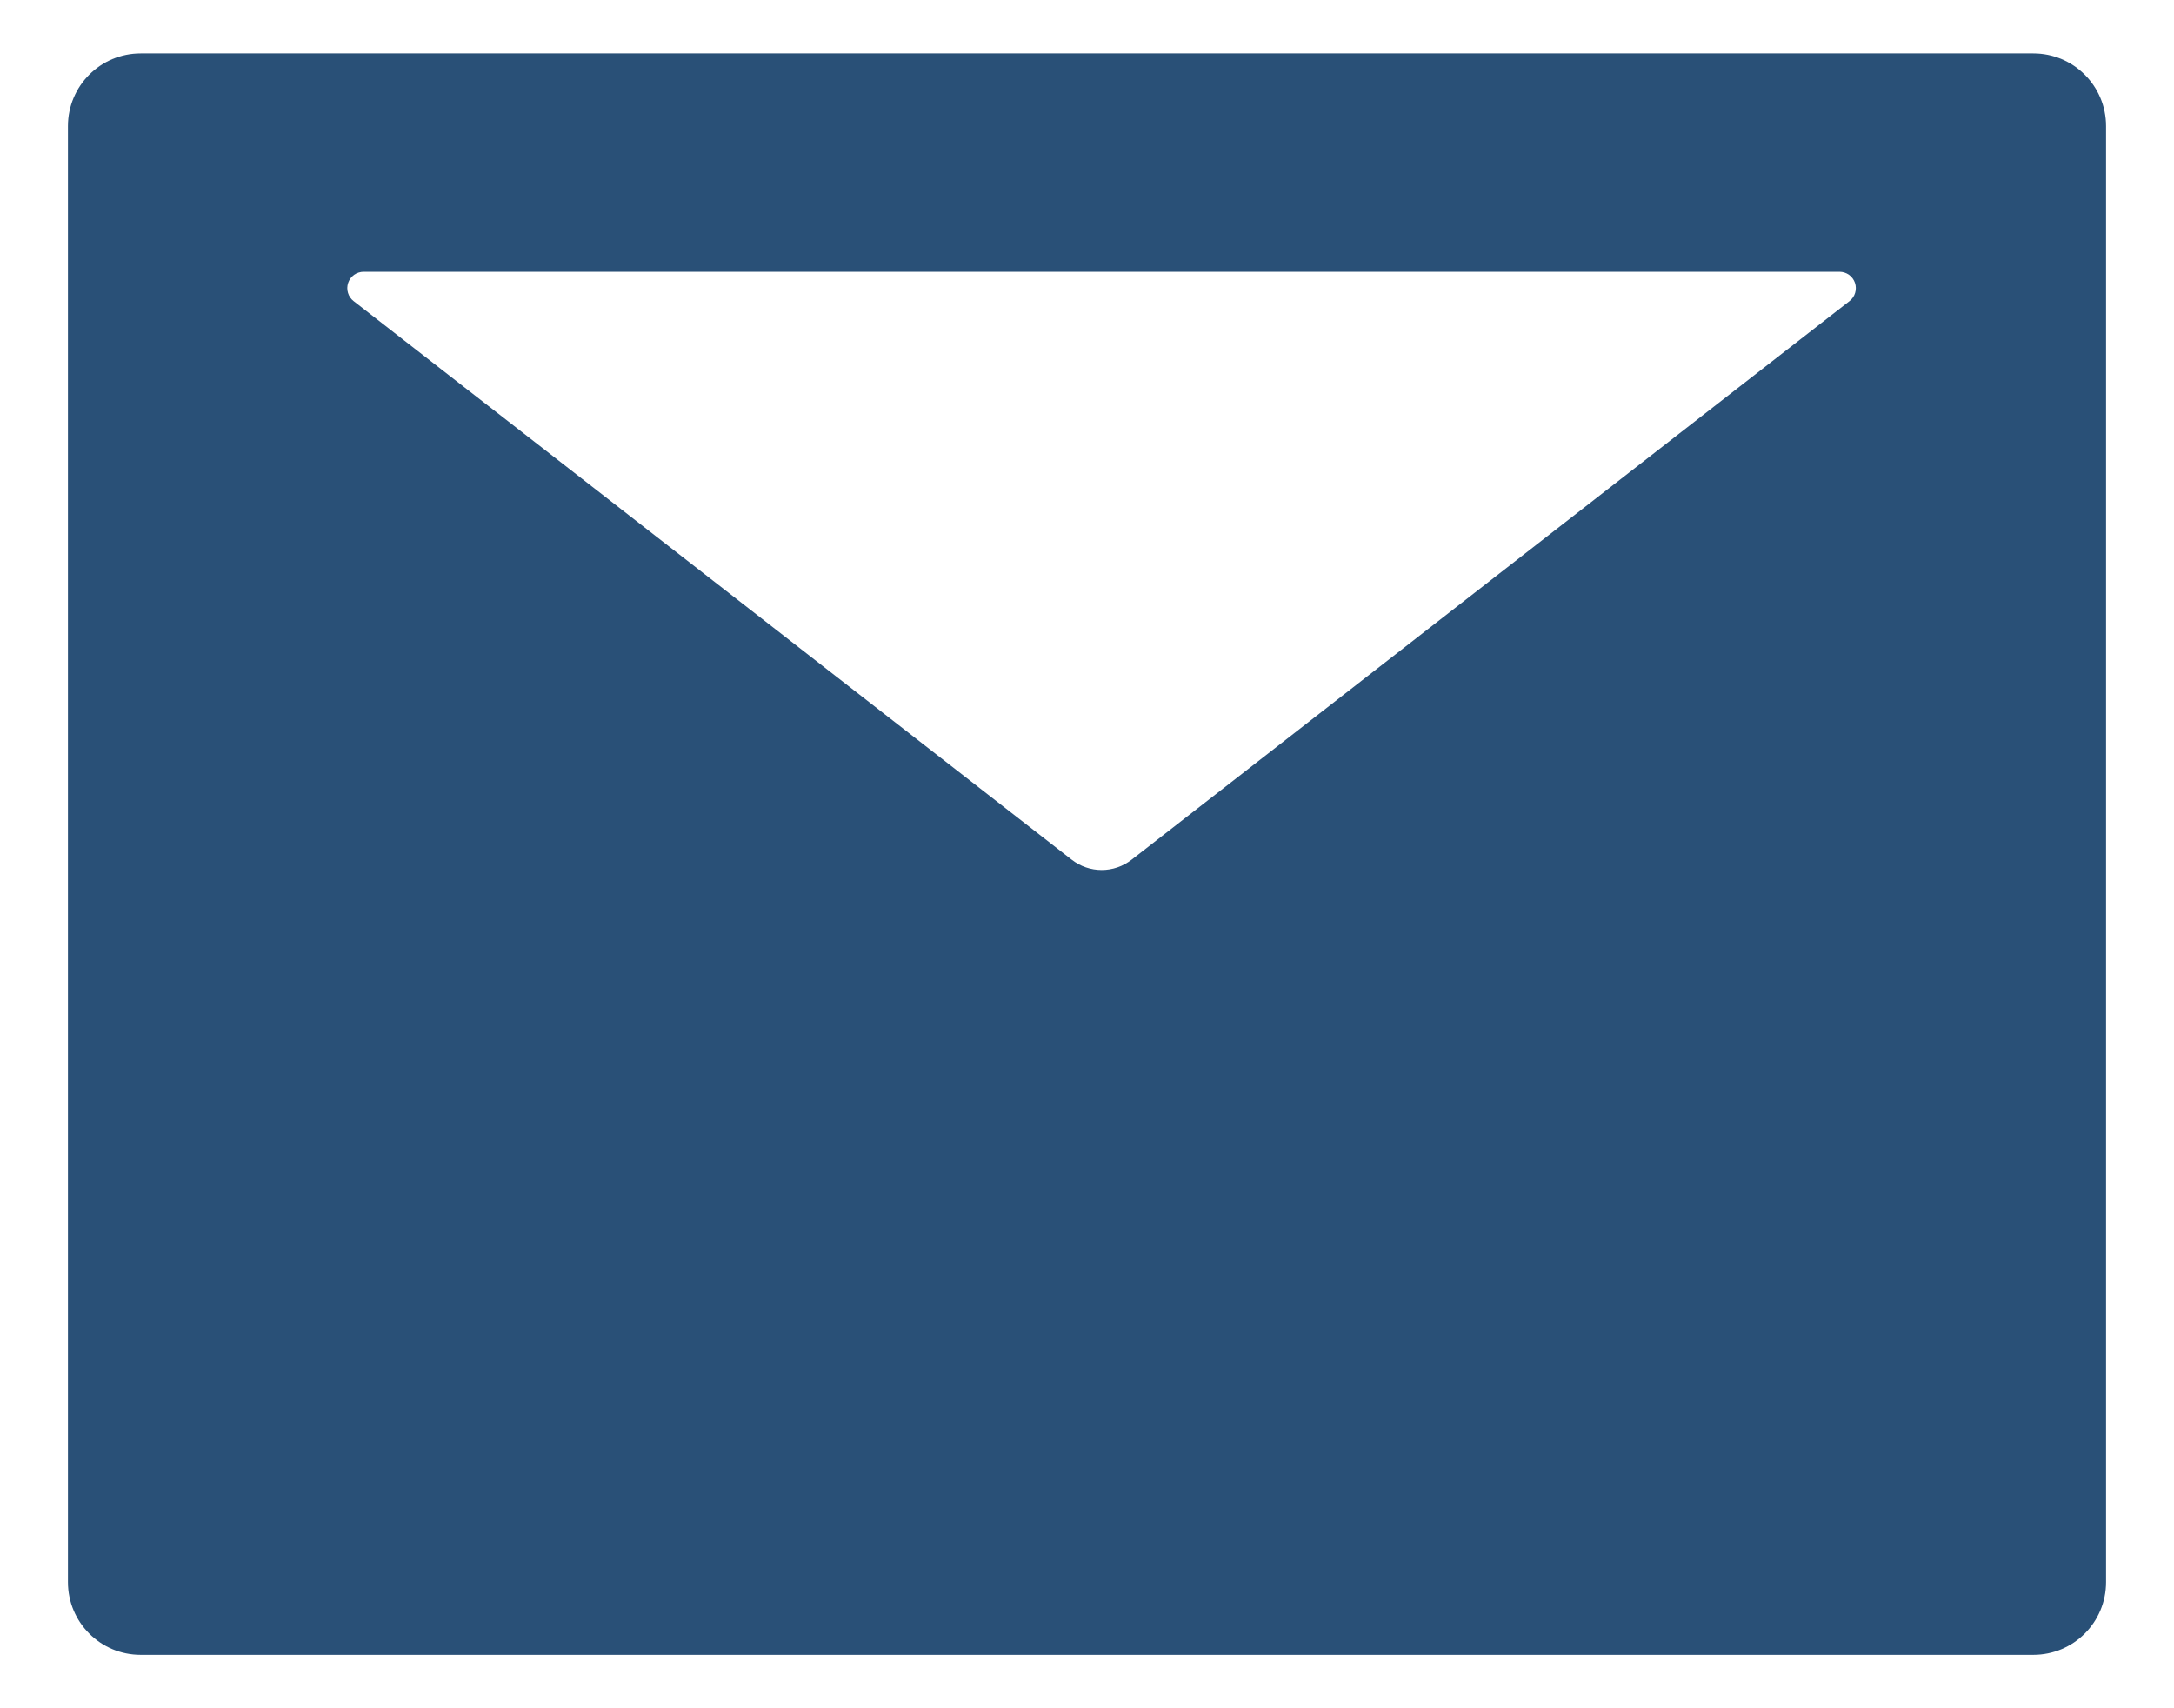 <svg width="28" height="22" viewBox="0 0 28 22" fill="none" xmlns="http://www.w3.org/2000/svg">
<path d="M26.188 0.688H1.812C1.294 0.688 0.875 1.106 0.875 1.625V20.375C0.875 20.894 1.294 21.312 1.812 21.312H26.188C26.706 21.312 27.125 20.894 27.125 20.375V1.625C27.125 1.106 26.706 0.688 26.188 0.688ZM23.82 3.878L14.577 11.07C14.349 11.249 14.029 11.249 13.801 11.07L4.555 3.878C4.52 3.851 4.494 3.814 4.482 3.772C4.469 3.73 4.47 3.685 4.484 3.643C4.498 3.601 4.525 3.565 4.561 3.539C4.597 3.514 4.64 3.5 4.684 3.5H23.691C23.735 3.5 23.778 3.514 23.814 3.539C23.85 3.565 23.877 3.601 23.891 3.643C23.905 3.685 23.906 3.73 23.893 3.772C23.881 3.814 23.855 3.851 23.82 3.878Z" fill="#295077"/>
</svg>

